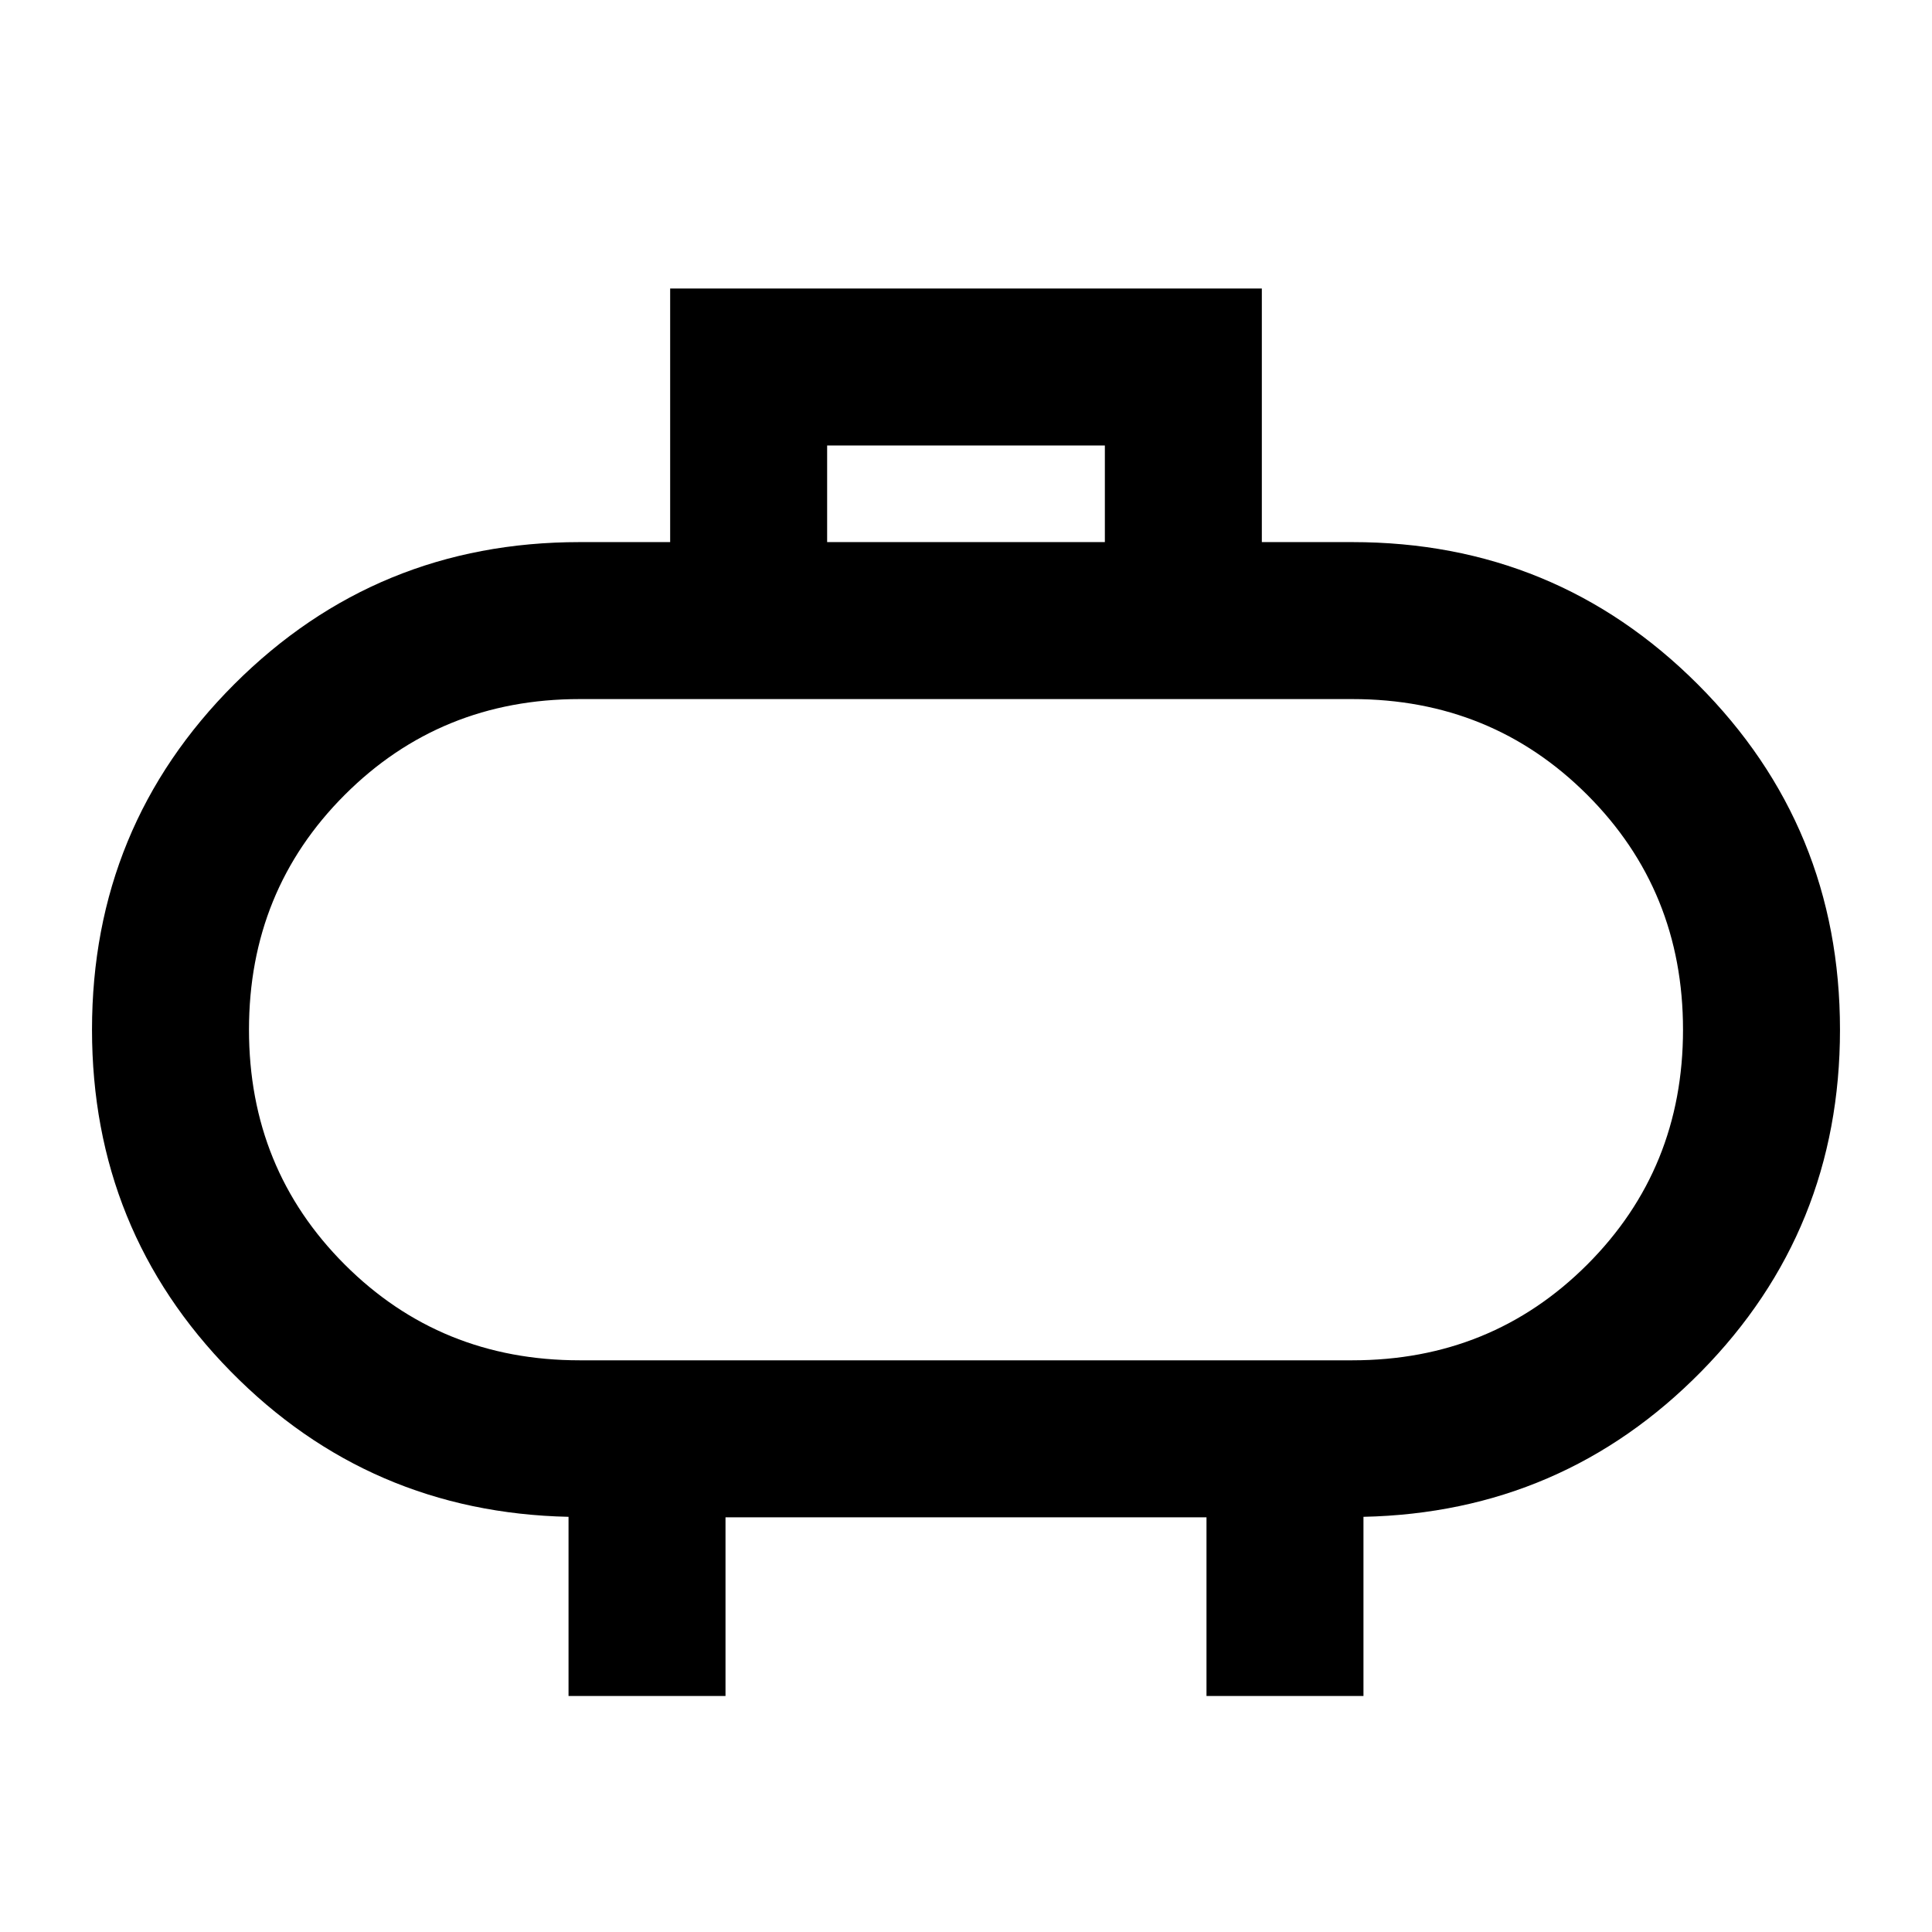 <svg xmlns="http://www.w3.org/2000/svg" height="20" viewBox="0 -960 960 960" width="20"><path d="M288-284.07h384q69.11 0 116.7-47.58 47.58-47.59 47.58-116.7T788.7-565.04q-47.59-47.59-116.7-47.59H288q-69.11 0-116.7 47.59-47.58 47.58-47.58 116.69t47.58 116.7q47.59 47.58 116.7 47.58Zm192-164.28Zm-69-242.28h138v-48H411v48ZM282.5-117.28v-89.02q-99-2.16-167.89-72.27-68.89-70.12-68.89-169.81 0-100.96 70.66-171.61 70.67-70.64 171.62-70.64h45v-126h294v126h45q100.95 0 171.62 70.67 70.66 70.68 70.66 171.64 0 99.69-68.91 169.78-68.91 70.08-167.87 72.24v89.02h-78v-88.78h-239v88.78h-78Z"/></svg>